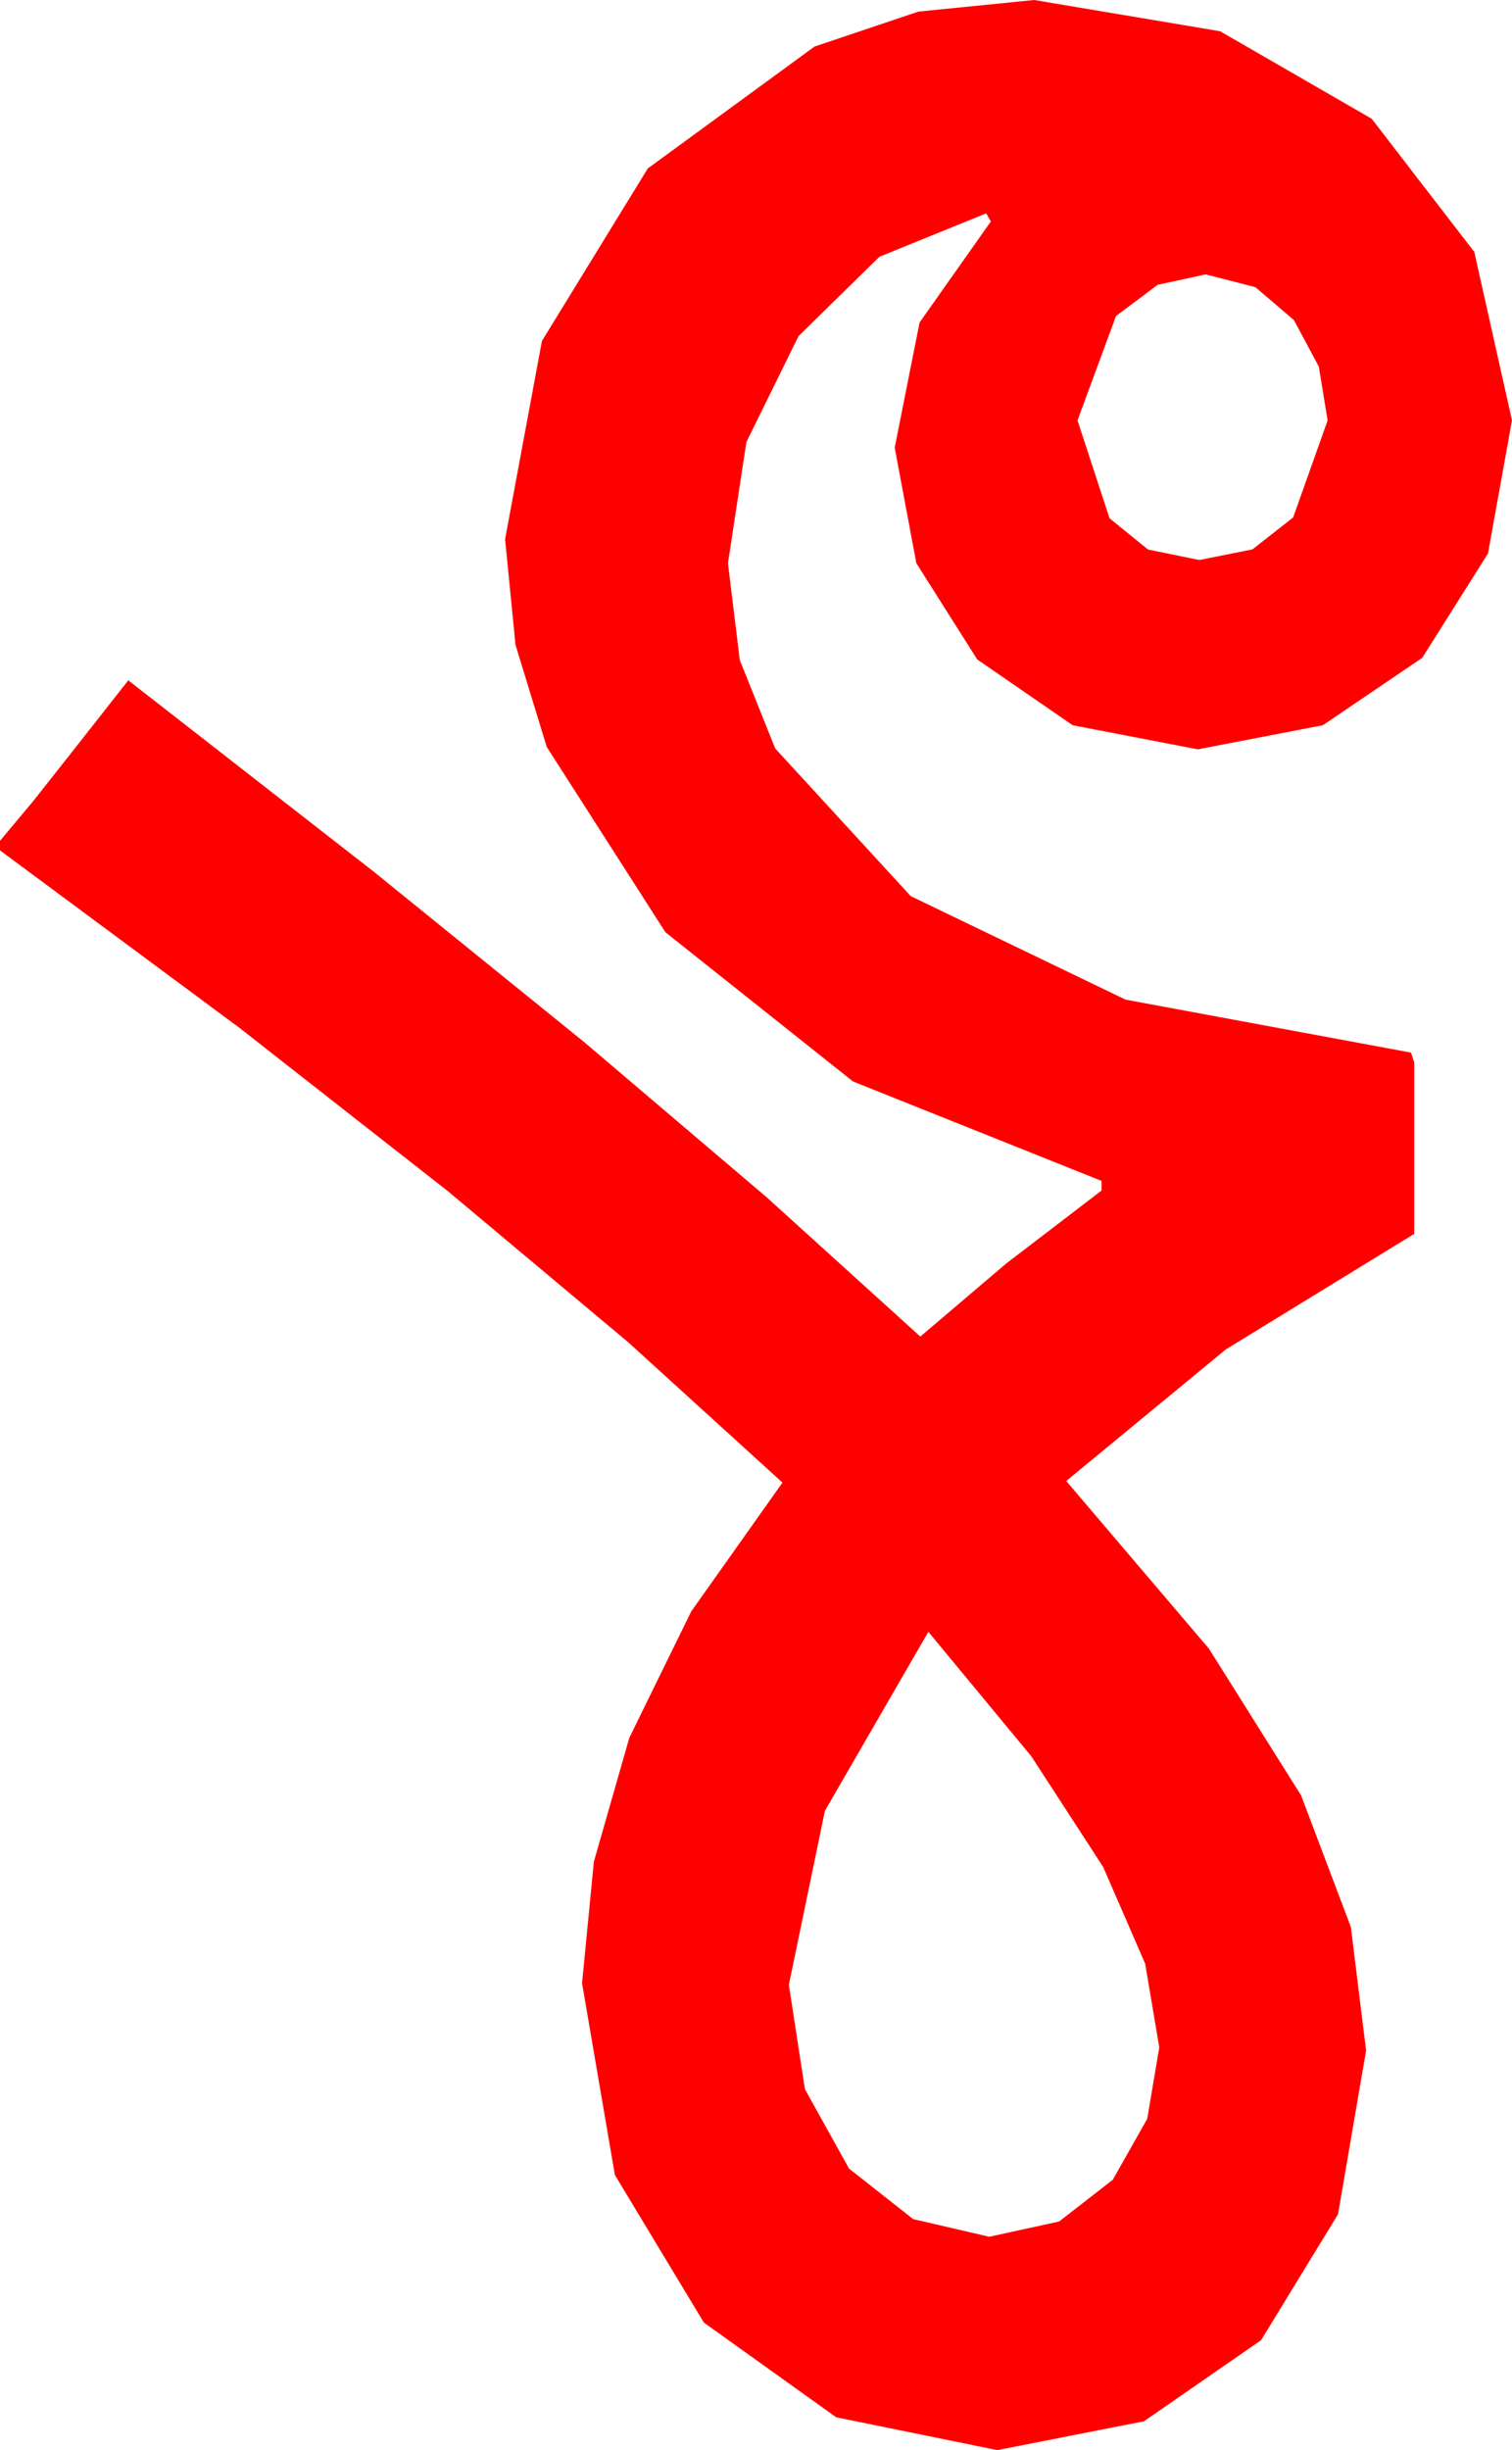 <?xml version="1.0" encoding="utf-8"?>
<!DOCTYPE svg PUBLIC "-//W3C//DTD SVG 1.1//EN" "http://www.w3.org/Graphics/SVG/1.1/DTD/svg11.dtd">
<svg width="27.627" height="44.736" xmlns="http://www.w3.org/2000/svg" xmlns:xlink="http://www.w3.org/1999/xlink" xmlns:xml="http://www.w3.org/XML/1998/namespace" version="1.1">
  <g>
    <g>
      <path style="fill:#FF0000;fill-opacity:1" d="M16.963,29.795L15.073,33.062 14.414,36.24 14.707,38.145 15.513,39.595 16.685,40.518 18.076,40.84 19.351,40.562 20.332,39.8 20.962,38.687 21.182,37.383 20.925,35.856 20.156,34.087 18.845,32.069 16.963,29.795z M22.031,5.01L21.152,5.2 20.391,5.771 19.688,7.676 20.273,9.463 20.977,10.034 21.914,10.225 22.885,10.031 23.628,9.448 24.258,7.676 24.097,6.694 23.643,5.845 22.939,5.244 22.031,5.01z M18.896,0L22.295,0.571 25.063,2.168 26.938,4.6 27.627,7.676 27.188,10.107 25.986,12.012 24.17,13.242 21.885,13.682 19.6,13.242 17.856,12.041 16.743,10.283 16.348,8.174 16.802,5.889 18.105,4.043 18.018,3.896 16.069,4.688 14.59,6.138 13.638,8.071 13.301,10.283 13.517,12.052 14.165,13.667 16.641,16.362 20.566,18.252 25.781,19.219 25.84,19.395 25.84,22.529 22.397,24.639 19.482,27.041 22.09,30.103 23.774,32.783 24.683,35.186 24.961,37.441 24.448,40.43 23.042,42.729 20.903,44.209 18.223,44.736 15.278,44.136 12.861,42.407 11.235,39.712 10.635,36.211 10.851,33.992 11.499,31.729 12.631,29.421 14.297,27.07 11.481,24.51 8.188,21.753 4.376,18.768 0,15.527 0,15.352 0.601,14.634 1.377,13.652 2.344,12.422 6.819,15.908 10.693,19.043 14.011,21.863 16.816,24.404 18.384,23.071 20.127,21.738 20.127,21.562 15.586,19.746 12.158,17.021 9.99,13.638 9.419,11.774 9.229,9.844 9.902,6.226 11.836,3.076 14.883,0.85 16.78,0.212 18.896,0z" />
    </g>
  </g>
</svg>